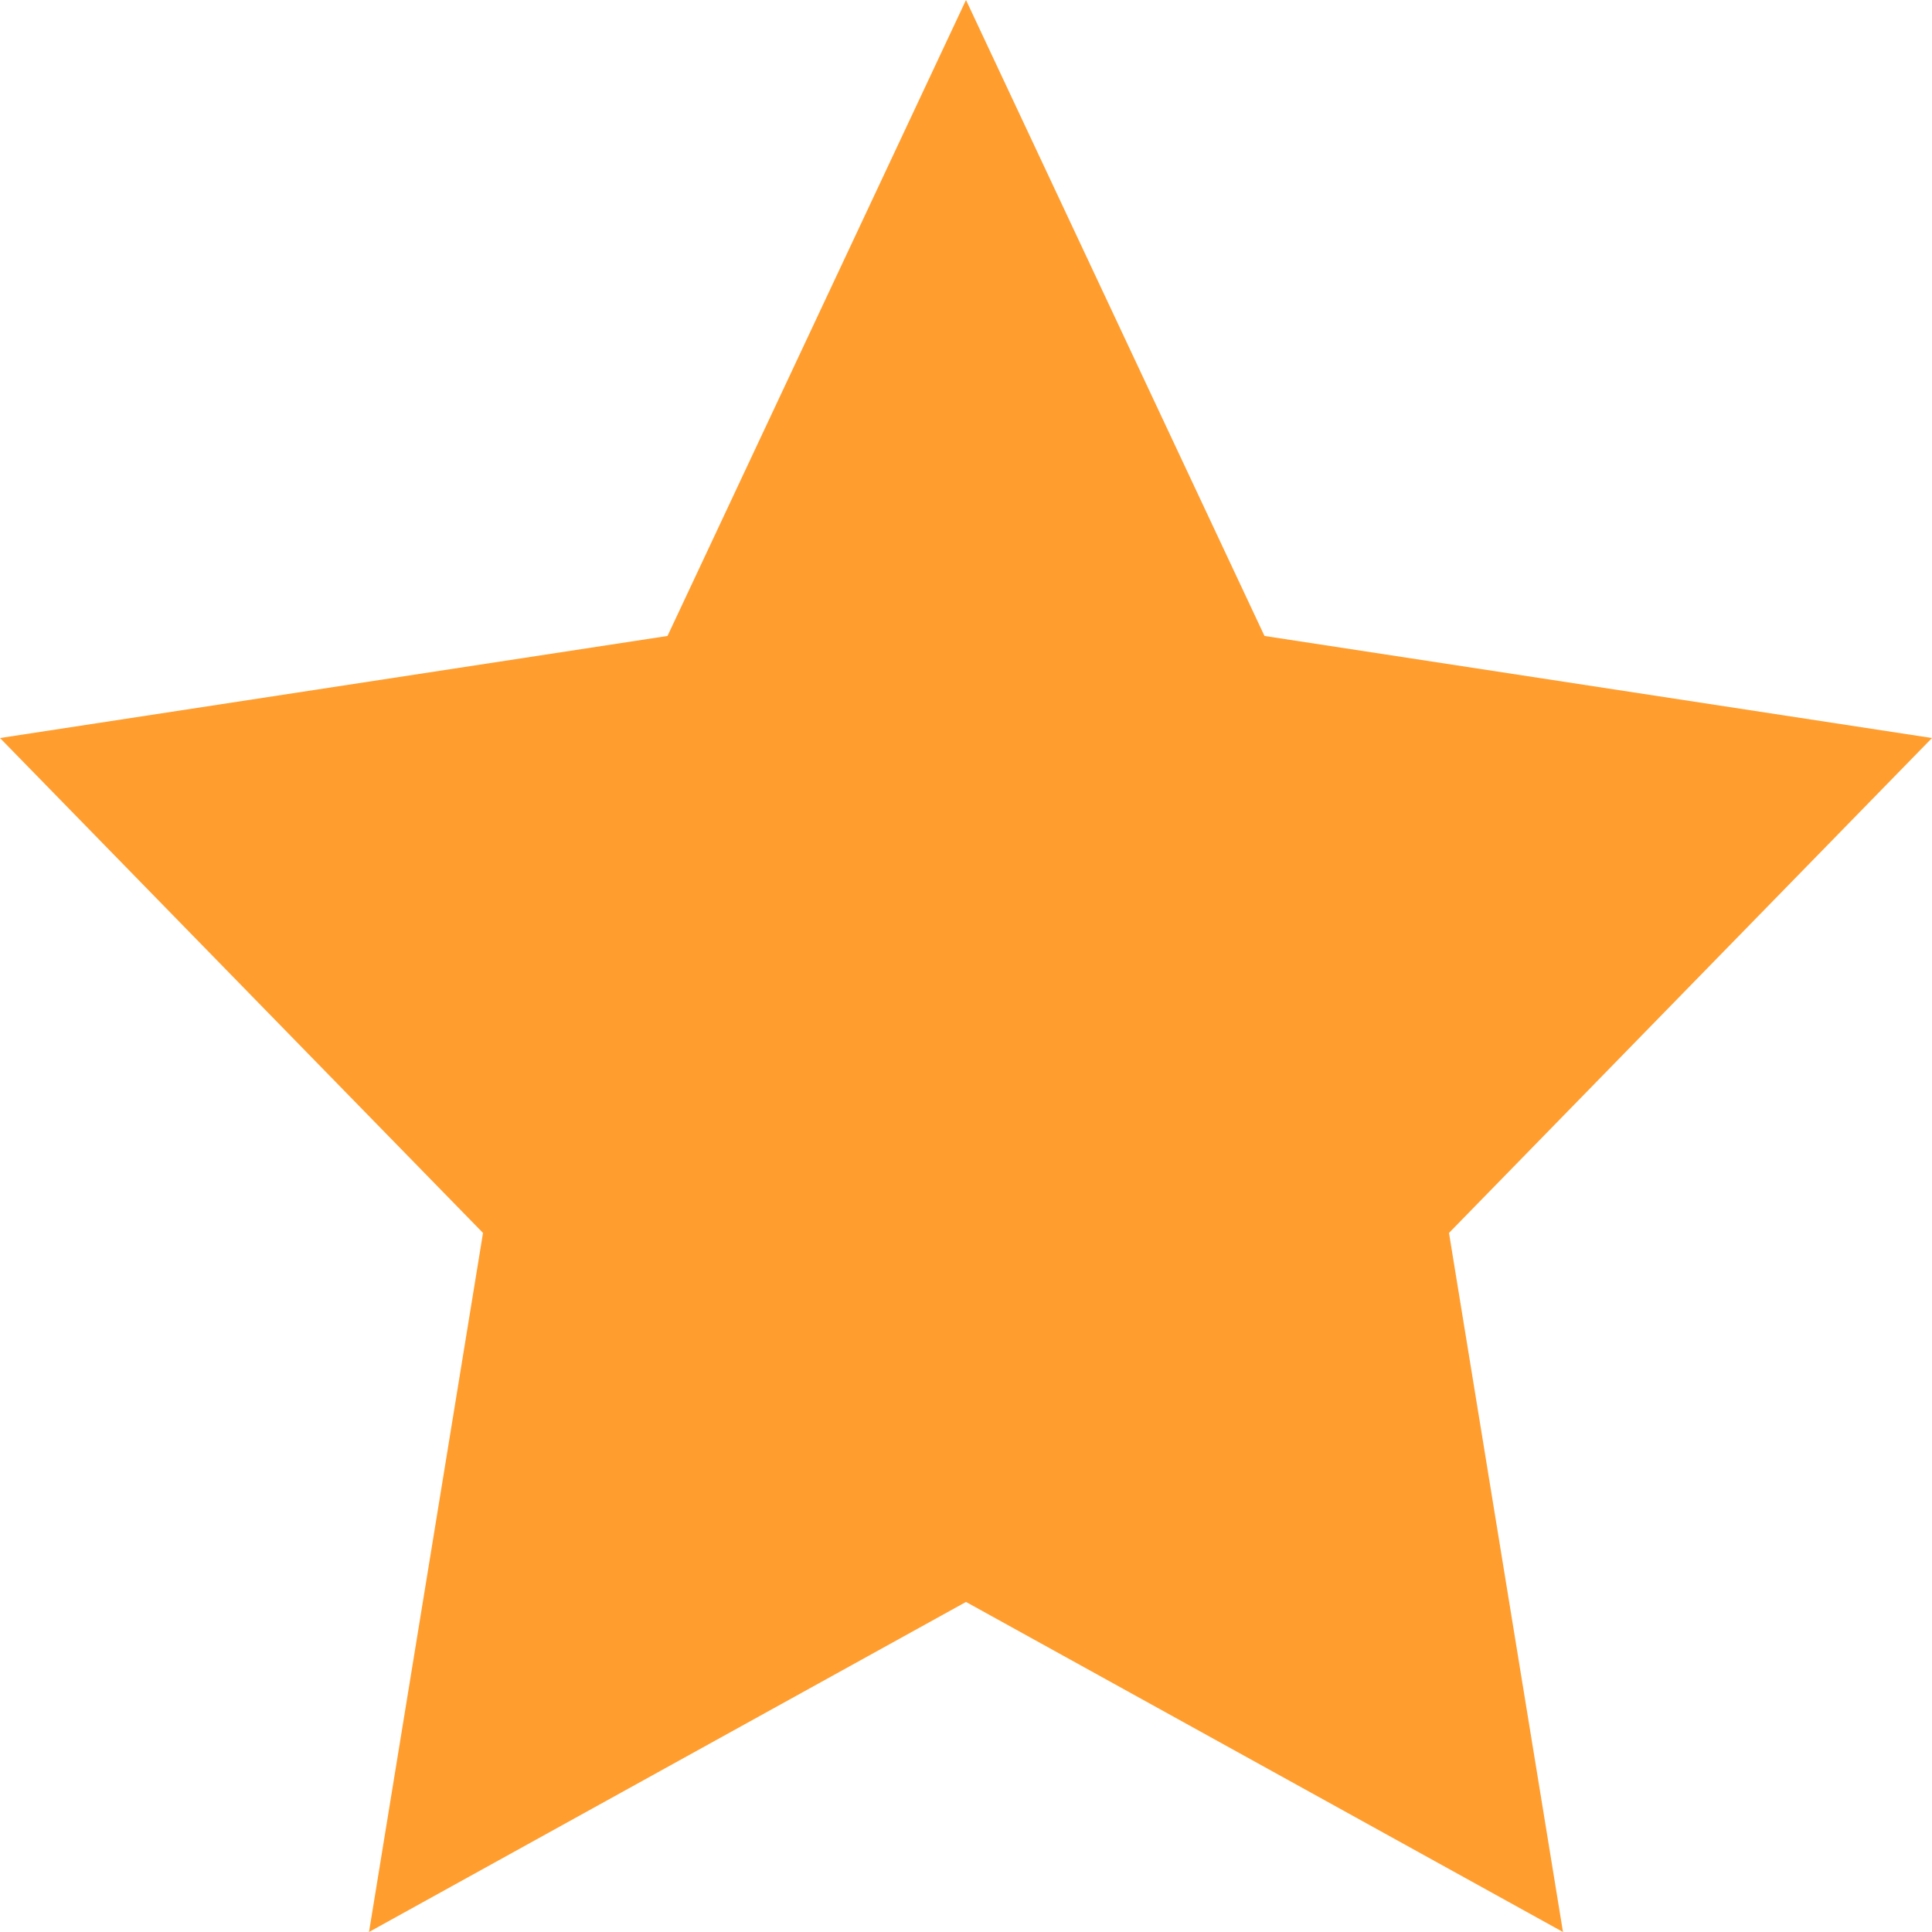 <?xml version="1.0" encoding="UTF-8"?>
<svg width="12px" height="12px" viewBox="0 0 12 12" version="1.1" xmlns="http://www.w3.org/2000/svg" xmlns:xlink="http://www.w3.org/1999/xlink">
    <!-- Generator: Sketch 49 (51002) - http://www.bohemiancoding.com/sketch -->
    <title>favorties_title_selected</title>
    <desc>Created with Sketch.</desc>
    <defs></defs>
    <g id="切图" stroke="none" stroke-width="1" fill="none" fill-rule="evenodd">
        <g id="Artboard" transform="translate(-366, -148)" fill="#FF9E2F">
            <g id="首页" transform="translate(31, 65)">
                <polygon id="favorties_title_selected" points="341 92.95 337.292 95 338 90.658 335 87.584 339.146 86.95 341 83 342.854 86.95 347 87.584 344 90.658 344.708 95"></polygon>
            </g>
        </g>
    </g>
</svg>